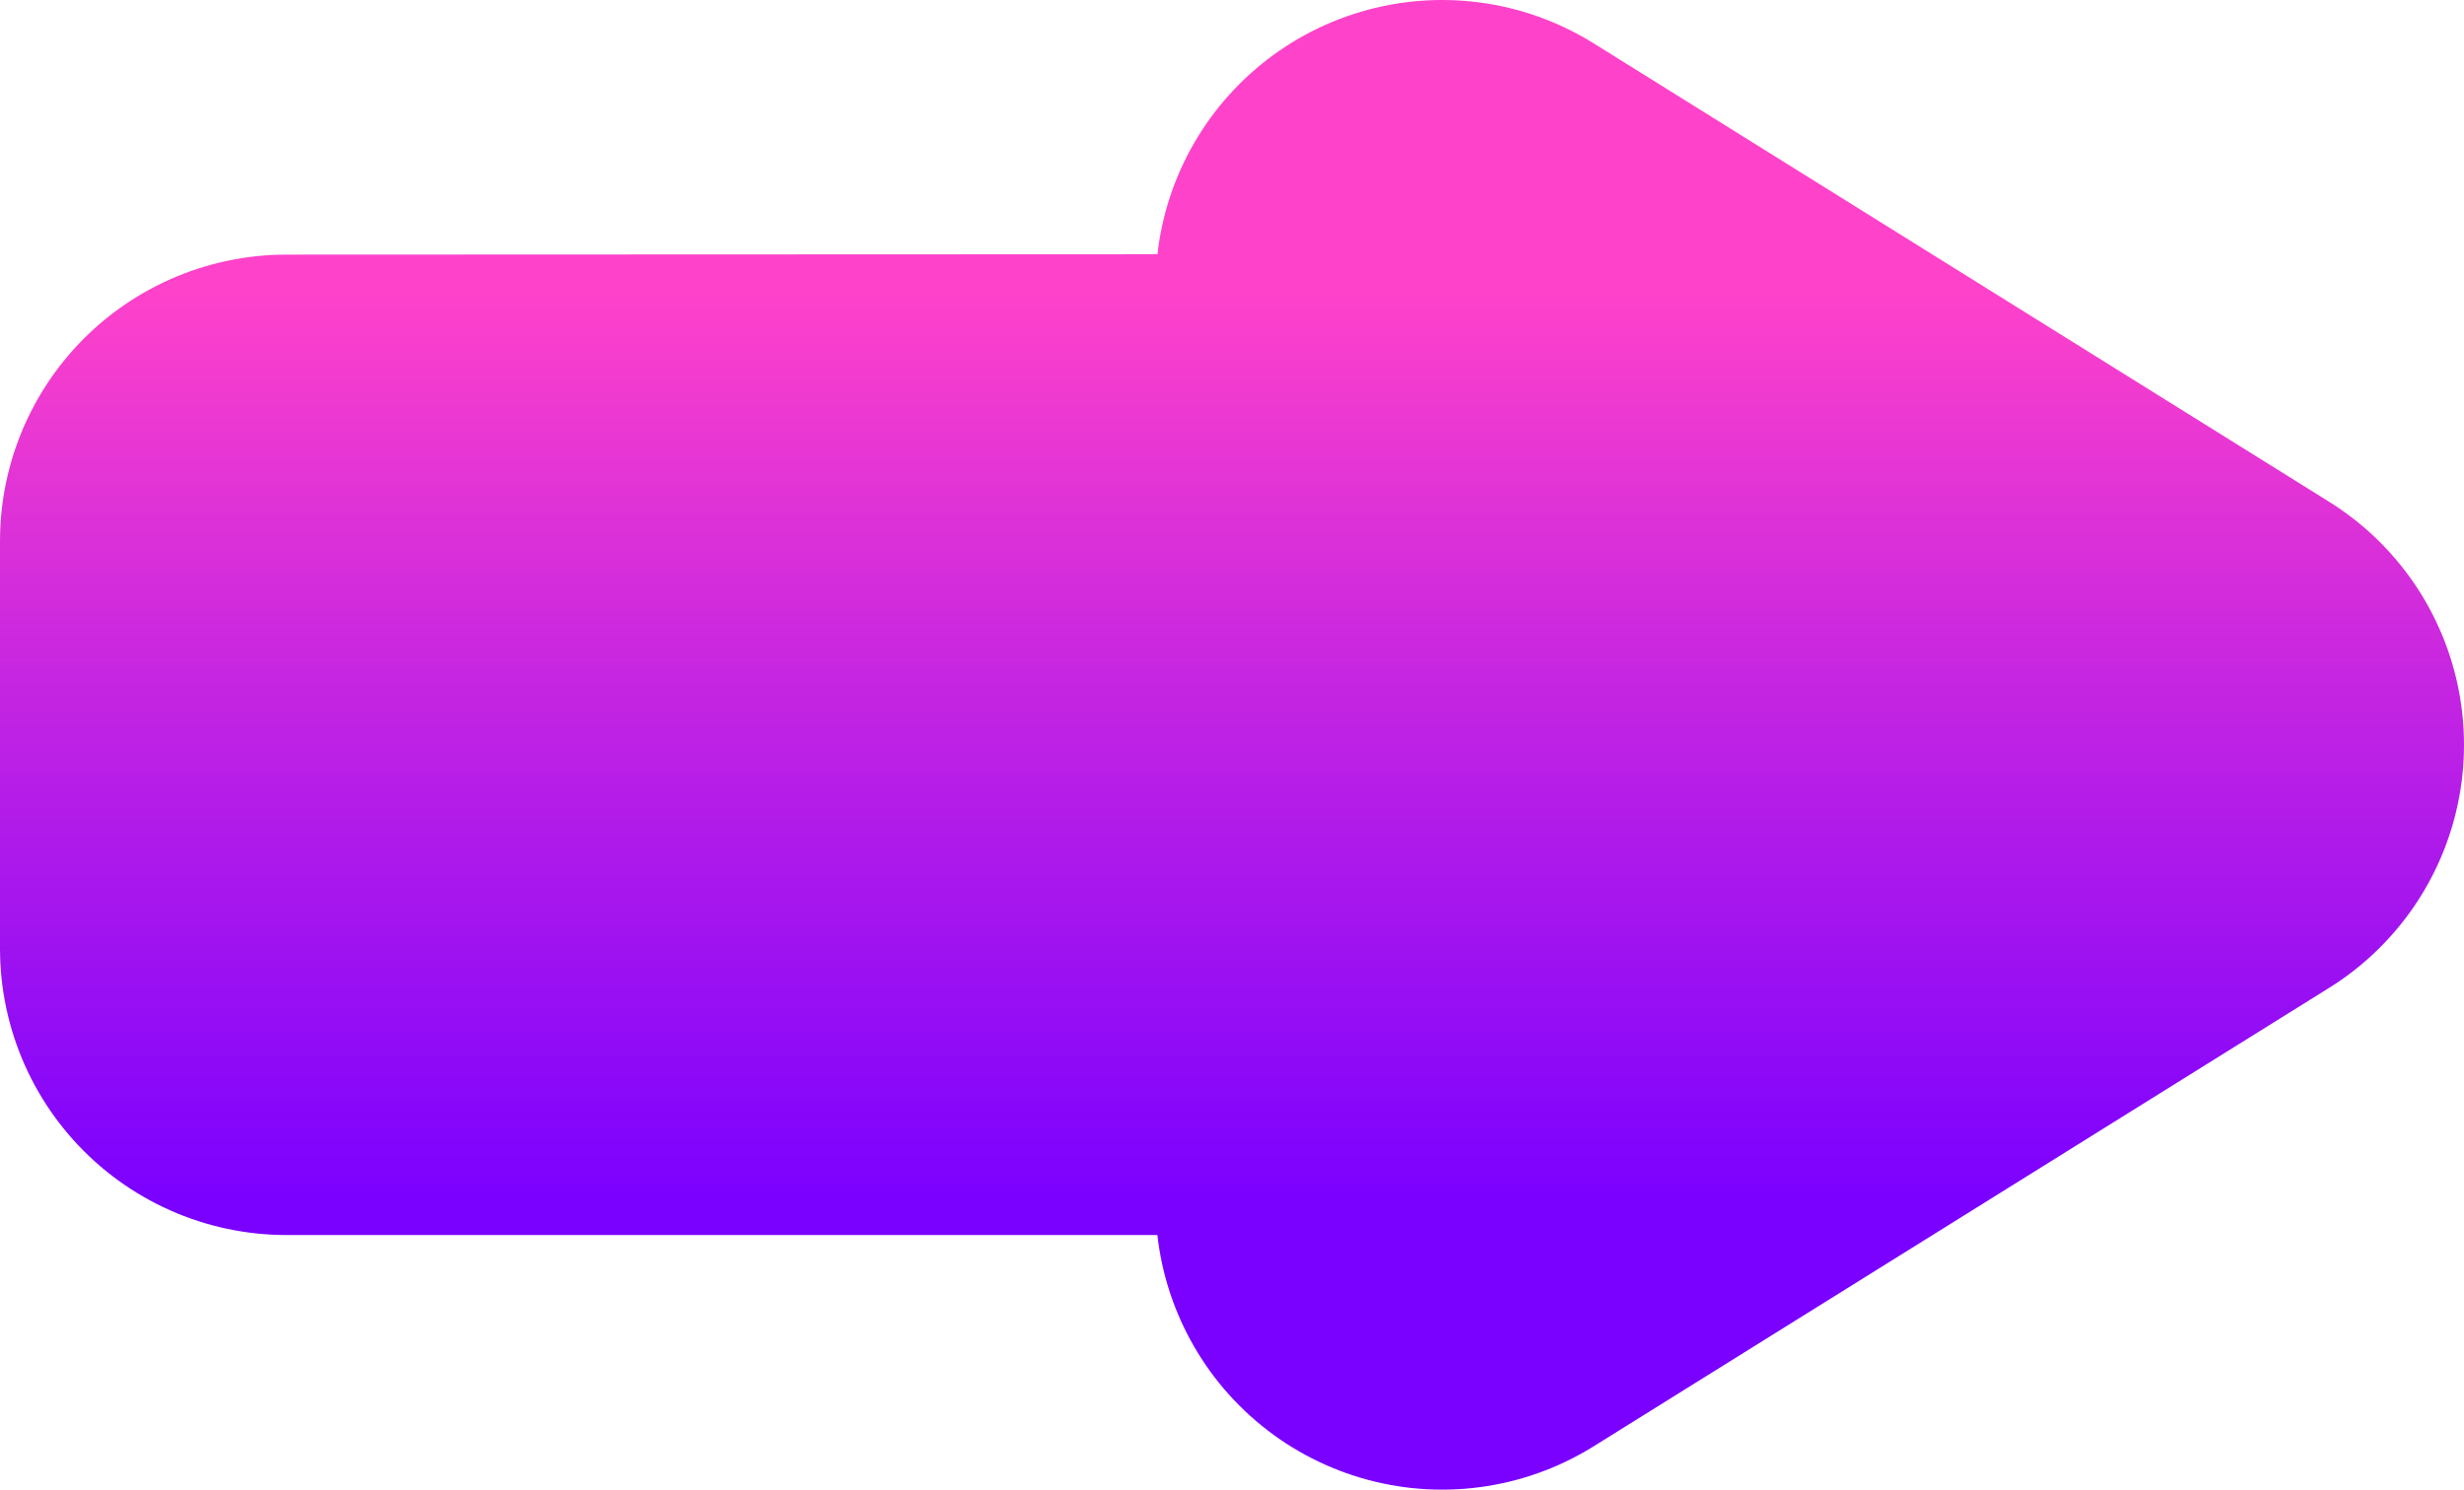 <svg width="43" height="26" viewBox="0 0 43 26" fill="none" xmlns="http://www.w3.org/2000/svg">
<path d="M38 13L25.167 5V9.436L5 9.444V16.556H25.167V21L38 13Z" stroke="url(#paint0_linear)" stroke-width="10" stroke-linecap="round" stroke-linejoin="round"/>
<defs>
<linearGradient id="paint0_linear" x1="21.5" y1="5" x2="21.5" y2="21" gradientUnits="userSpaceOnUse">
<stop stop-color="#FF42CA"/>
<stop offset="1" stop-color="#7A00FF"/>
</linearGradient>
</defs>
</svg>
